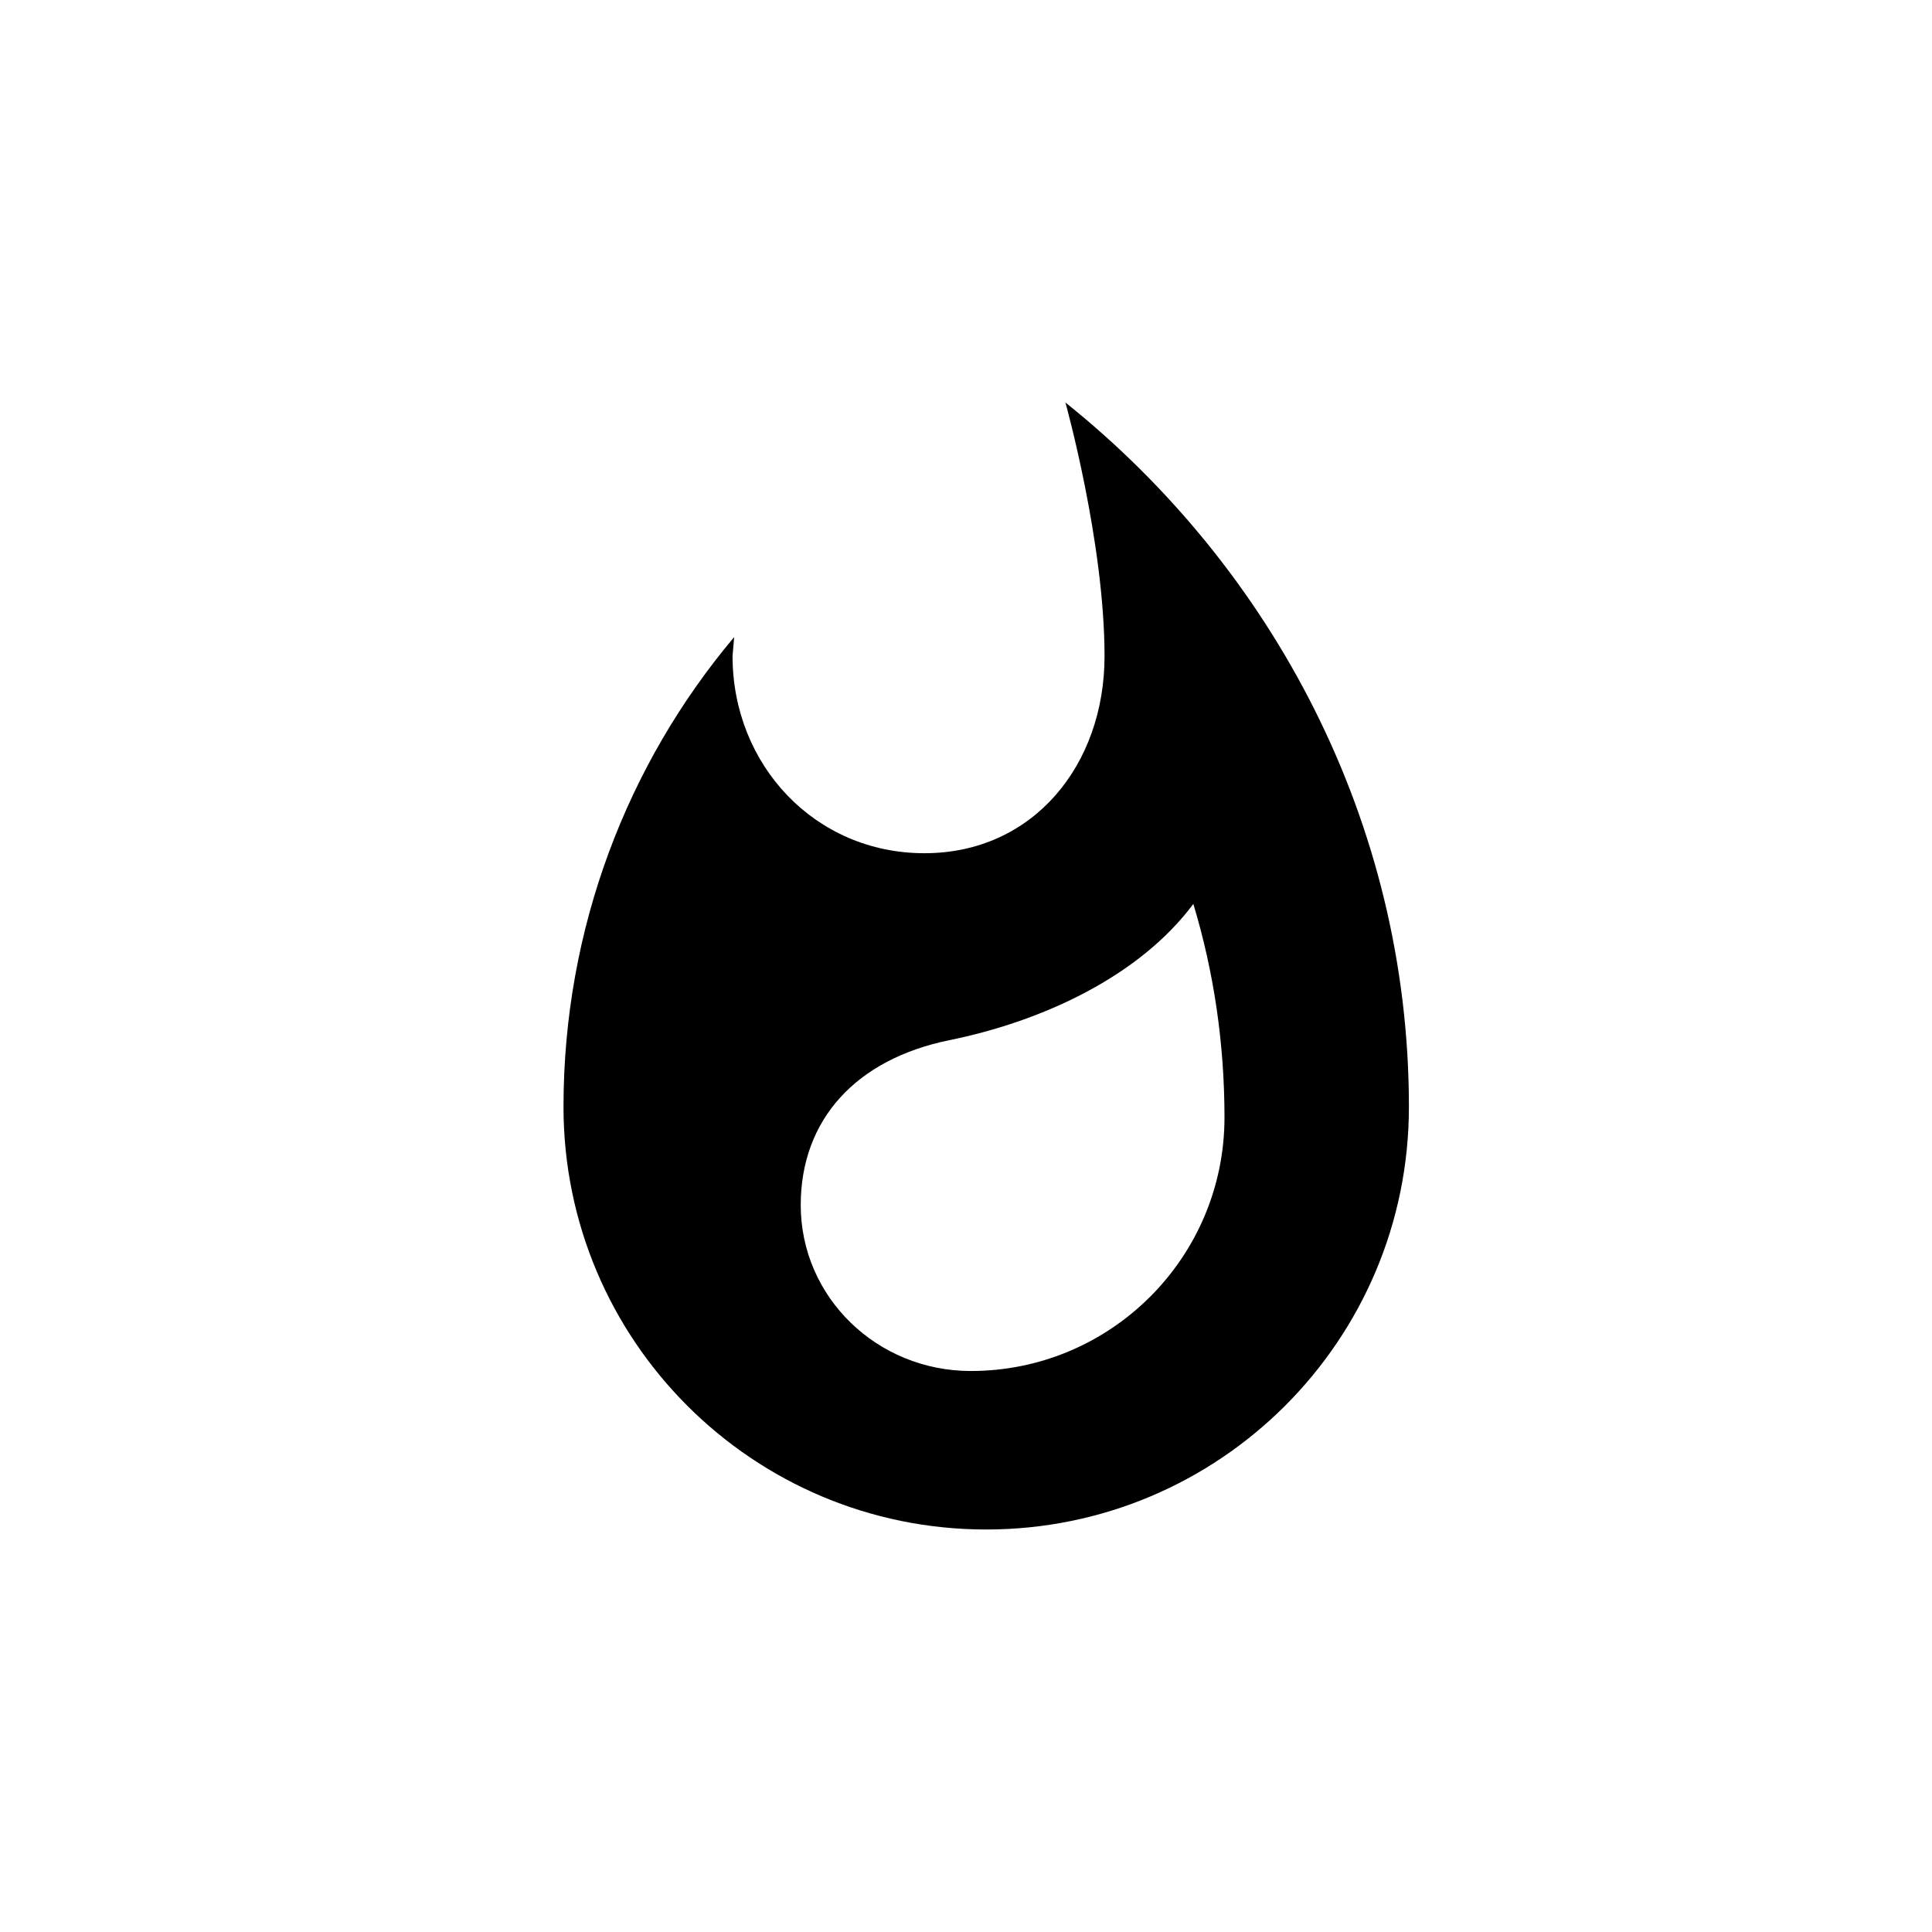 <svg xmlns="http://www.w3.org/2000/svg" xmlns:xlink="http://www.w3.org/1999/xlink" width="24px" height="24px" viewBox="0 0 24 24" version="1.1" style="&#10;">
    <!-- Generator: sketchtool 49.3 (51167) - http://www.bohemiancoding.com/sketch -->
    <title>B2A170CC-8352-41CC-9E89-91825A8BB7A6</title>
    <desc>Created with sketchtool.</desc>
    <defs/>
    <g id="Icons" stroke="none" stroke-width="1" fill="none" fill-rule="evenodd" style="&#10;    fill: black;&#10;">
        <g id="Icons/hot-orange" fill="#F7941D" fill-rule="nonzero" style="&#10;    fill: black;&#10;">
            <path d="M13.235,5 C13.235,5 13.721,6.739 13.721,8.15 C13.721,9.503 12.835,10.599 11.483,10.599 C10.124,10.599 9.1,9.503 9.1,8.15 L9.12,7.914 C7.794,9.489 7,11.531 7,13.749 C7,16.65 9.35,19 12.251,19 C15.152,19 17.502,16.65 17.502,13.749 C17.502,10.211 15.802,7.054 13.235,5 Z M12.06,17.031 C10.892,17.031 9.947,16.112 9.947,14.97 C9.947,13.907 10.636,13.158 11.791,12.922 C12.953,12.686 14.154,12.128 14.824,11.229 C15.08,12.075 15.211,12.968 15.211,13.88 C15.211,15.62 13.8,17.031 12.06,17.031 Z" id="Shape"/>
        </g>
    </g>
</svg>
